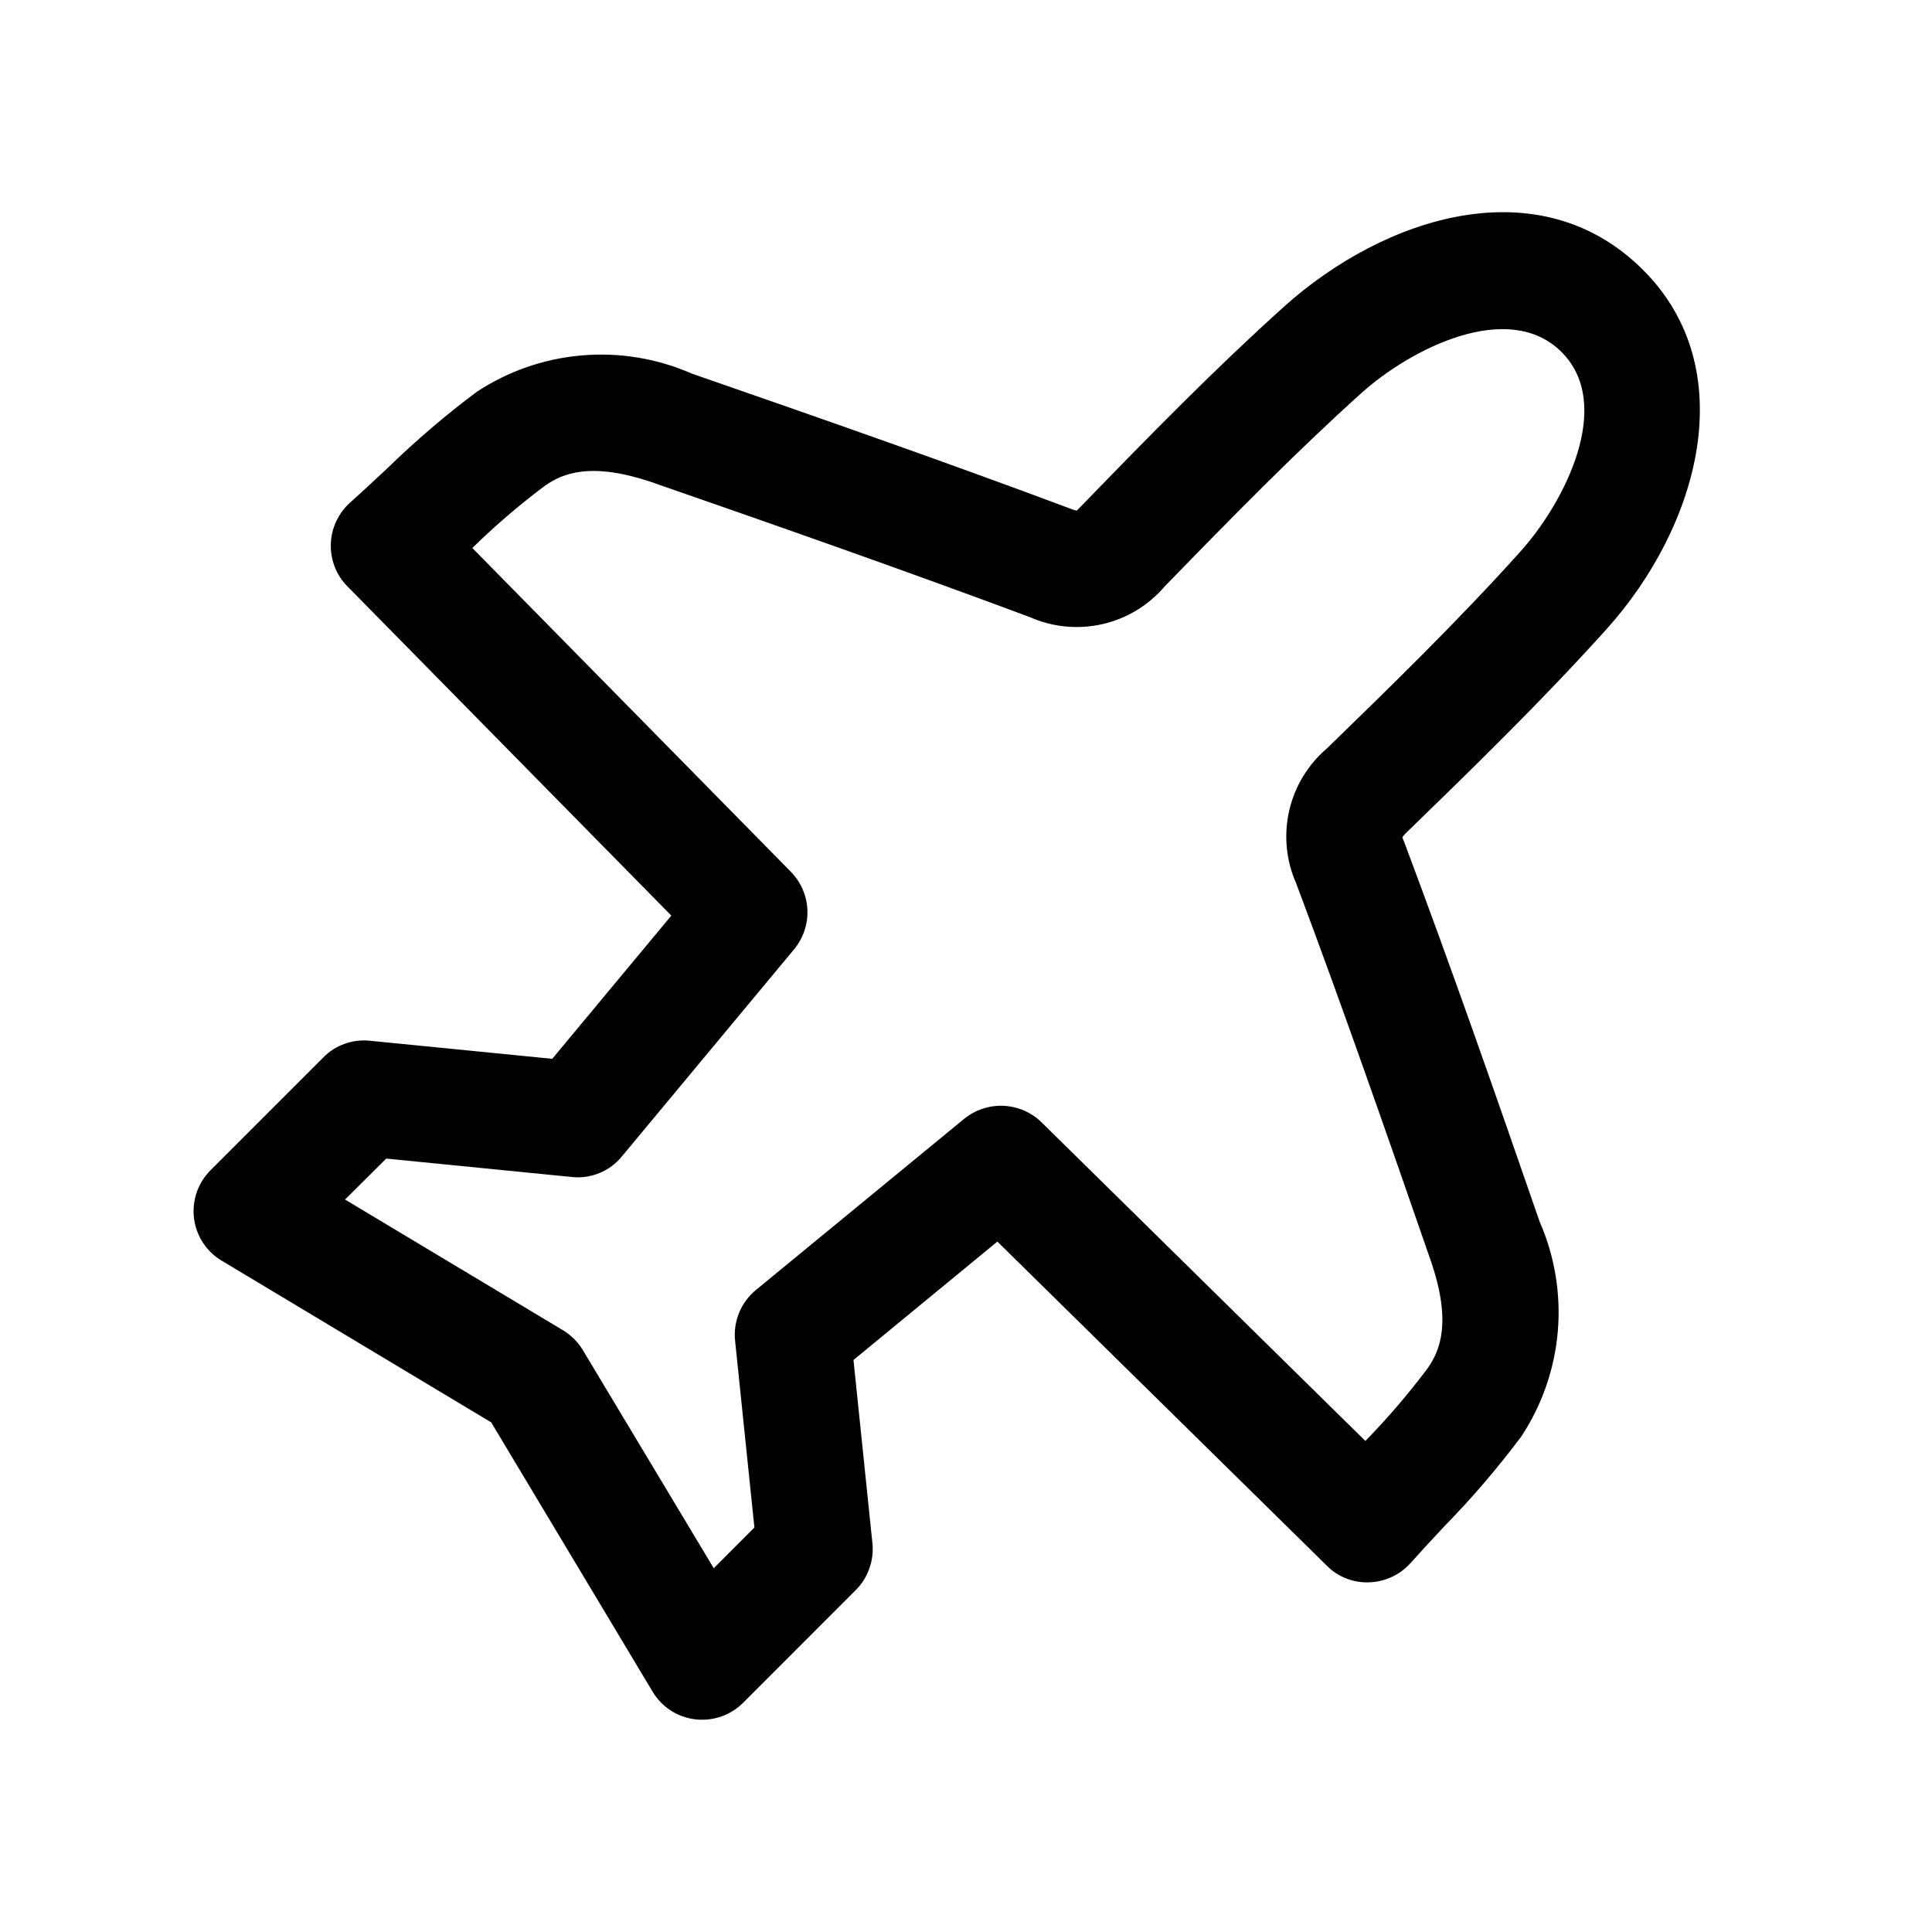 <svg width="24px"  height="24px"  viewBox="0 0 25 24" fill="none" xmlns="http://www.w3.org/2000/svg">
<path d="M9.087 21.753C9.056 21.754 9.025 21.752 8.995 21.748C8.882 21.734 8.773 21.695 8.678 21.633C8.582 21.57 8.502 21.487 8.444 21.389L6.356 17.905L2.87 15.814C2.772 15.756 2.688 15.676 2.626 15.58C2.564 15.485 2.524 15.376 2.51 15.263C2.497 15.15 2.509 15.035 2.546 14.927C2.583 14.82 2.645 14.722 2.726 14.641L4.184 13.183C4.261 13.104 4.355 13.044 4.459 13.007C4.563 12.969 4.674 12.956 4.784 12.967L7.146 13.201L8.687 11.348L4.496 7.088C4.424 7.016 4.369 6.93 4.332 6.836C4.295 6.741 4.277 6.64 4.281 6.538C4.284 6.437 4.308 6.337 4.351 6.245C4.395 6.153 4.456 6.07 4.532 6.002C4.698 5.855 4.857 5.702 5.014 5.558C5.376 5.205 5.762 4.875 6.168 4.571C6.575 4.303 7.043 4.14 7.529 4.099C8.015 4.057 8.504 4.138 8.951 4.334C10.588 4.902 12.226 5.474 13.851 6.082C13.877 6.093 13.905 6.101 13.933 6.108C13.941 6.098 13.963 6.078 13.994 6.046C14.902 5.109 15.725 4.27 16.613 3.47C17.913 2.301 19.924 1.653 21.263 2.995C22.544 4.274 21.993 6.302 20.787 7.643C19.945 8.578 19.025 9.472 18.212 10.261C18.188 10.283 18.166 10.307 18.147 10.332C18.147 10.342 18.16 10.369 18.174 10.406C18.781 12.022 19.348 13.646 19.922 15.306C20.118 15.753 20.199 16.242 20.158 16.728C20.116 17.214 19.954 17.682 19.685 18.089C19.379 18.497 19.048 18.884 18.692 19.248C18.547 19.403 18.4 19.561 18.254 19.724C18.186 19.8 18.104 19.862 18.011 19.905C17.919 19.948 17.819 19.972 17.718 19.975C17.616 19.98 17.515 19.962 17.42 19.925C17.325 19.888 17.239 19.832 17.168 19.759L12.906 15.566L11.044 17.098L11.289 19.469C11.3 19.58 11.287 19.692 11.249 19.797C11.212 19.902 11.152 19.998 11.073 20.076L9.615 21.535C9.474 21.675 9.285 21.753 9.087 21.753ZM4.465 15.022L7.286 16.714C7.391 16.778 7.48 16.866 7.543 16.972L9.236 19.793L9.762 19.266L9.512 16.849C9.499 16.726 9.517 16.602 9.564 16.487C9.611 16.372 9.686 16.271 9.782 16.192L12.477 13.977C12.62 13.861 12.801 13.801 12.985 13.809C13.17 13.818 13.345 13.893 13.477 14.022L17.668 18.146C17.954 17.853 18.221 17.541 18.468 17.213C18.635 16.98 18.791 16.607 18.508 15.796C17.944 14.168 17.378 12.543 16.773 10.932C16.642 10.637 16.61 10.306 16.682 9.991C16.754 9.676 16.926 9.392 17.173 9.182C17.965 8.412 18.867 7.536 19.673 6.638C20.244 6.004 20.893 4.738 20.205 4.054C19.517 3.37 18.253 4.014 17.618 4.585C16.766 5.352 15.962 6.172 15.074 7.085C14.864 7.332 14.581 7.504 14.266 7.576C13.95 7.648 13.62 7.616 13.325 7.485C11.715 6.885 10.089 6.314 8.464 5.75C7.651 5.468 7.278 5.623 7.044 5.791C6.716 6.037 6.404 6.305 6.112 6.591L10.235 10.782C10.364 10.915 10.44 11.09 10.448 11.274C10.455 11.459 10.394 11.64 10.277 11.782L8.048 14.463C7.97 14.559 7.87 14.633 7.757 14.679C7.643 14.726 7.52 14.744 7.398 14.73L4.998 14.492L4.465 15.022Z" fill="#000000" />
</svg>